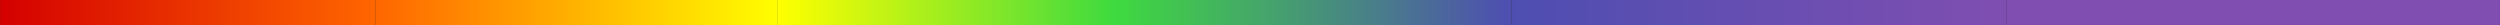 <?xml version="1.0" encoding="UTF-8" standalone="no"?>
<!-- Created with Inkscape (http://www.inkscape.org/) -->

<svg
   width="1000"
   height="10"
   viewBox="0 0 264.583 2.646"
   version="1.1"
   id="svg5"
   inkscape:version="1.2.2 (732a01da63, 2022-12-09)"
   sodipodi:docname="RGB Value.svg"
   xmlns:inkscape="http://www.inkscape.org/namespaces/inkscape"
   xmlns:sodipodi="http://sodipodi.sourceforge.net/DTD/sodipodi-0.dtd"
   xmlns:xlink="http://www.w3.org/1999/xlink"
   xmlns="http://www.w3.org/2000/svg"
   xmlns:svg="http://www.w3.org/2000/svg">
  <rect x="0" y="0" width="264.583" height="2.646" fill="#333333" stroke="none"/>
  <sodipodi:namedview
     id="namedview7"
     pagecolor="#ffffff"
     bordercolor="#000000"
     borderopacity="0.25"
     inkscape:showpageshadow="2"
     inkscape:pageopacity="0.0"
     inkscape:pagecheckerboard="0"
     inkscape:deskcolor="#d1d1d1"
     inkscape:document-units="mm"
     showgrid="false"
     inkscape:zoom="0.71181884"
     inkscape:cx="527.52186"
     inkscape:cy="-18.263074"
     inkscape:window-width="1366"
     inkscape:window-height="745"
     inkscape:window-x="-8"
     inkscape:window-y="-8"
     inkscape:window-maximized="1"
     inkscape:current-layer="layer1" />
  <defs
     id="defs2">
    <linearGradient
       inkscape:collect="always"
       id="linearGradient5303">
      <stop
         style="stop-color:#4e4eb1;stop-opacity:1;"
         offset="0"
         id="stop5299" />
      <stop
         style="stop-color:#804eb1;stop-opacity:1;"
         offset="1"
         id="stop5301" />
    </linearGradient>
    <linearGradient
       inkscape:collect="always"
       id="linearGradient5226">
      <stop
         style="stop-color:#3fda3f;stop-opacity:1;"
         offset="0"
         id="stop5222" />
      <stop
         style="stop-color:#4e4eb1;stop-opacity:1;"
         offset="1"
         id="stop5224" />
    </linearGradient>
    <linearGradient
       inkscape:collect="always"
       id="linearGradient5149">
      <stop
         style="stop-color:#ffff00;stop-opacity:1;"
         offset="0"
         id="stop5145" />
      <stop
         style="stop-color:#3fda3f;stop-opacity:1;"
         offset="1"
         id="stop5147" />
    </linearGradient>
    <linearGradient
       inkscape:collect="always"
       id="linearGradient5072">
      <stop
         style="stop-color:#ff6600;stop-opacity:1;"
         offset="0"
         id="stop5068" />
      <stop
         style="stop-color:#ffff00;stop-opacity:1;"
         offset="1"
         id="stop5070" />
    </linearGradient>
    <linearGradient
       inkscape:collect="always"
       id="linearGradient4788">
      <stop
         style="stop-color:#d40000;stop-opacity:1;"
         offset="0"
         id="stop4784" />
      <stop
         style="stop-color:#ff6600;stop-opacity:1;"
         offset="1"
         id="stop4786" />
    </linearGradient>
    <linearGradient
       inkscape:collect="always"
       xlink:href="#linearGradient4788"
       id="linearGradient4790"
       x1="0"
       y1="1.323"
       x2="39.71"
       y2="1.323"
       gradientUnits="userSpaceOnUse" />
    <linearGradient
       inkscape:collect="always"
       xlink:href="#linearGradient5072"
       id="linearGradient5074"
       x1="39.71"
       y1="1.323"
       x2="82.32"
       y2="1.323"
       gradientUnits="userSpaceOnUse" />
    <linearGradient
       inkscape:collect="always"
       xlink:href="#linearGradient5149"
       id="linearGradient5151"
       x1="82.32"
       y1="1.323"
       x2="117.791"
       y2="1.323"
       gradientUnits="userSpaceOnUse" />
    <linearGradient
       inkscape:collect="always"
       xlink:href="#linearGradient5226"
       id="linearGradient5228"
       x1="117.791"
       y1="1.323"
       x2="159.955"
       y2="1.323"
       gradientUnits="userSpaceOnUse" />
    <linearGradient
       inkscape:collect="always"
       xlink:href="#linearGradient5303"
       id="linearGradient5305"
       x1="159.955"
       y1="1.323"
       x2="212.381"
       y2="1.323"
       gradientUnits="userSpaceOnUse" />
  </defs>
  <g
     inkscape:label="Capa 1"
     inkscape:groupmode="layer"
     id="layer1">
    <rect
       style="fill:url(#linearGradient4790);stroke-width:0.553;stroke-linecap:round;stroke-linejoin:round;fill-opacity:1"
       id="rect234"
       width="39.71"
       height="2.646"
       x="0"
       y="0" />
    <rect
       style="fill:url(#linearGradient5074);stroke-width:0.553;stroke-linecap:round;stroke-linejoin:round;fill-opacity:1"
       id="rect389"
       width="42.61"
       height="2.646"
       x="39.71"
       y="0" />
    <rect
       style="fill:url(#linearGradient5151);stroke-width:0.553;stroke-linecap:round;stroke-linejoin:round;fill-opacity:1"
       id="rect443"
       width="35.471"
       height="2.646"
       x="82.32"
       y="0"
       ry="0" />
    <rect
       style="fill:url(#linearGradient5228);fill-opacity:1;stroke-width:0.553;stroke-linecap:round;stroke-linejoin:round"
       id="rect497"
       width="42.164"
       height="2.646"
       x="117.791"
       y="0"
       ry="0" />
    <rect
       style="fill:url(#linearGradient5305);fill-opacity:1;stroke-width:0.553;stroke-linecap:round;stroke-linejoin:round"
       id="rect1831"
       width="52.426"
       height="2.646"
       x="159.955"
       y="0" />
    <rect
       style="fill:#804eb1;fill-opacity:1;stroke-width:0.553;stroke-linecap:round;stroke-linejoin:round"
       id="rect2145"
       width="52.203"
       height="2.646"
       x="212.381"
       y="0" />
  </g>
</svg>
